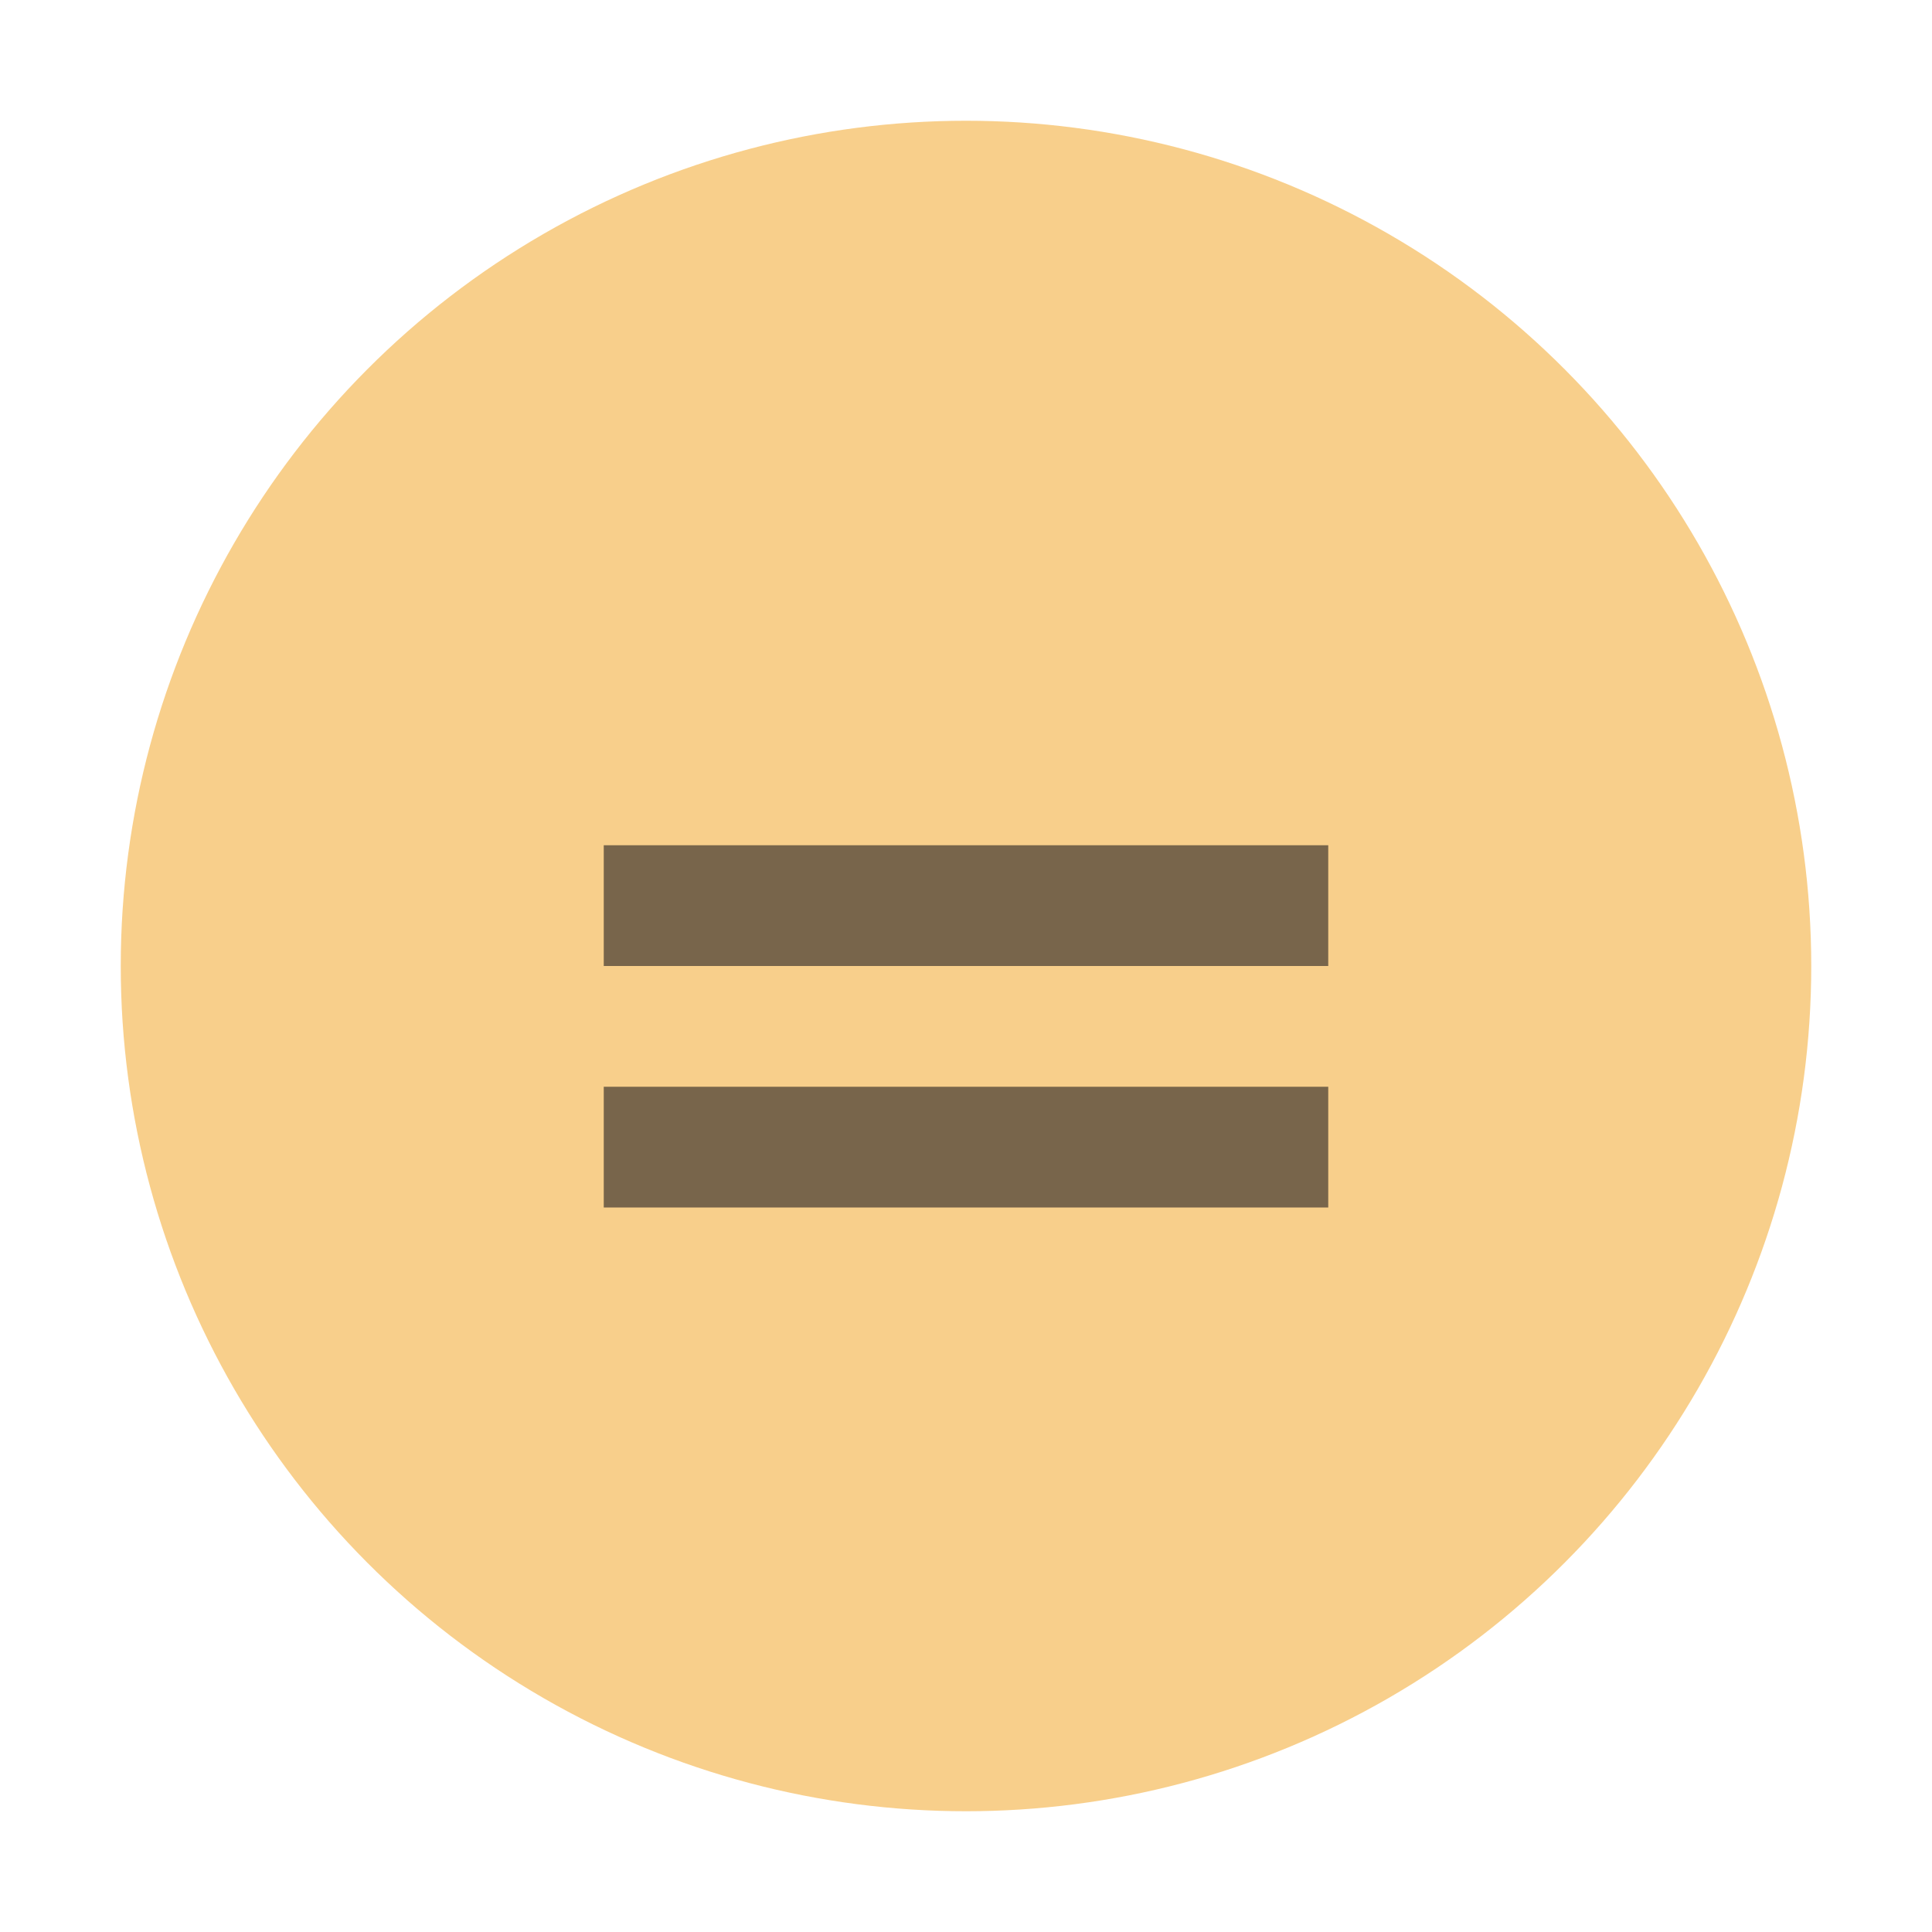 <svg id="Layer_1" data-name="Layer 1" xmlns="http://www.w3.org/2000/svg" viewBox="0 0 16 16">
  <title>classInitializer</title>
  <g>
    <g id="_Group_" data-name="&lt;Group&gt;" opacity="0.6">
      <circle cx="8" cy="8" r="7" fill="#f4af3d"/>
    </g>
    <rect x="5" y="7" width="6" height="1" fill="#231f20" opacity="0.6"/>
    <rect x="5" y="9" width="6" height="1" fill="#231f20" opacity="0.6"/>
  </g>
</svg>

